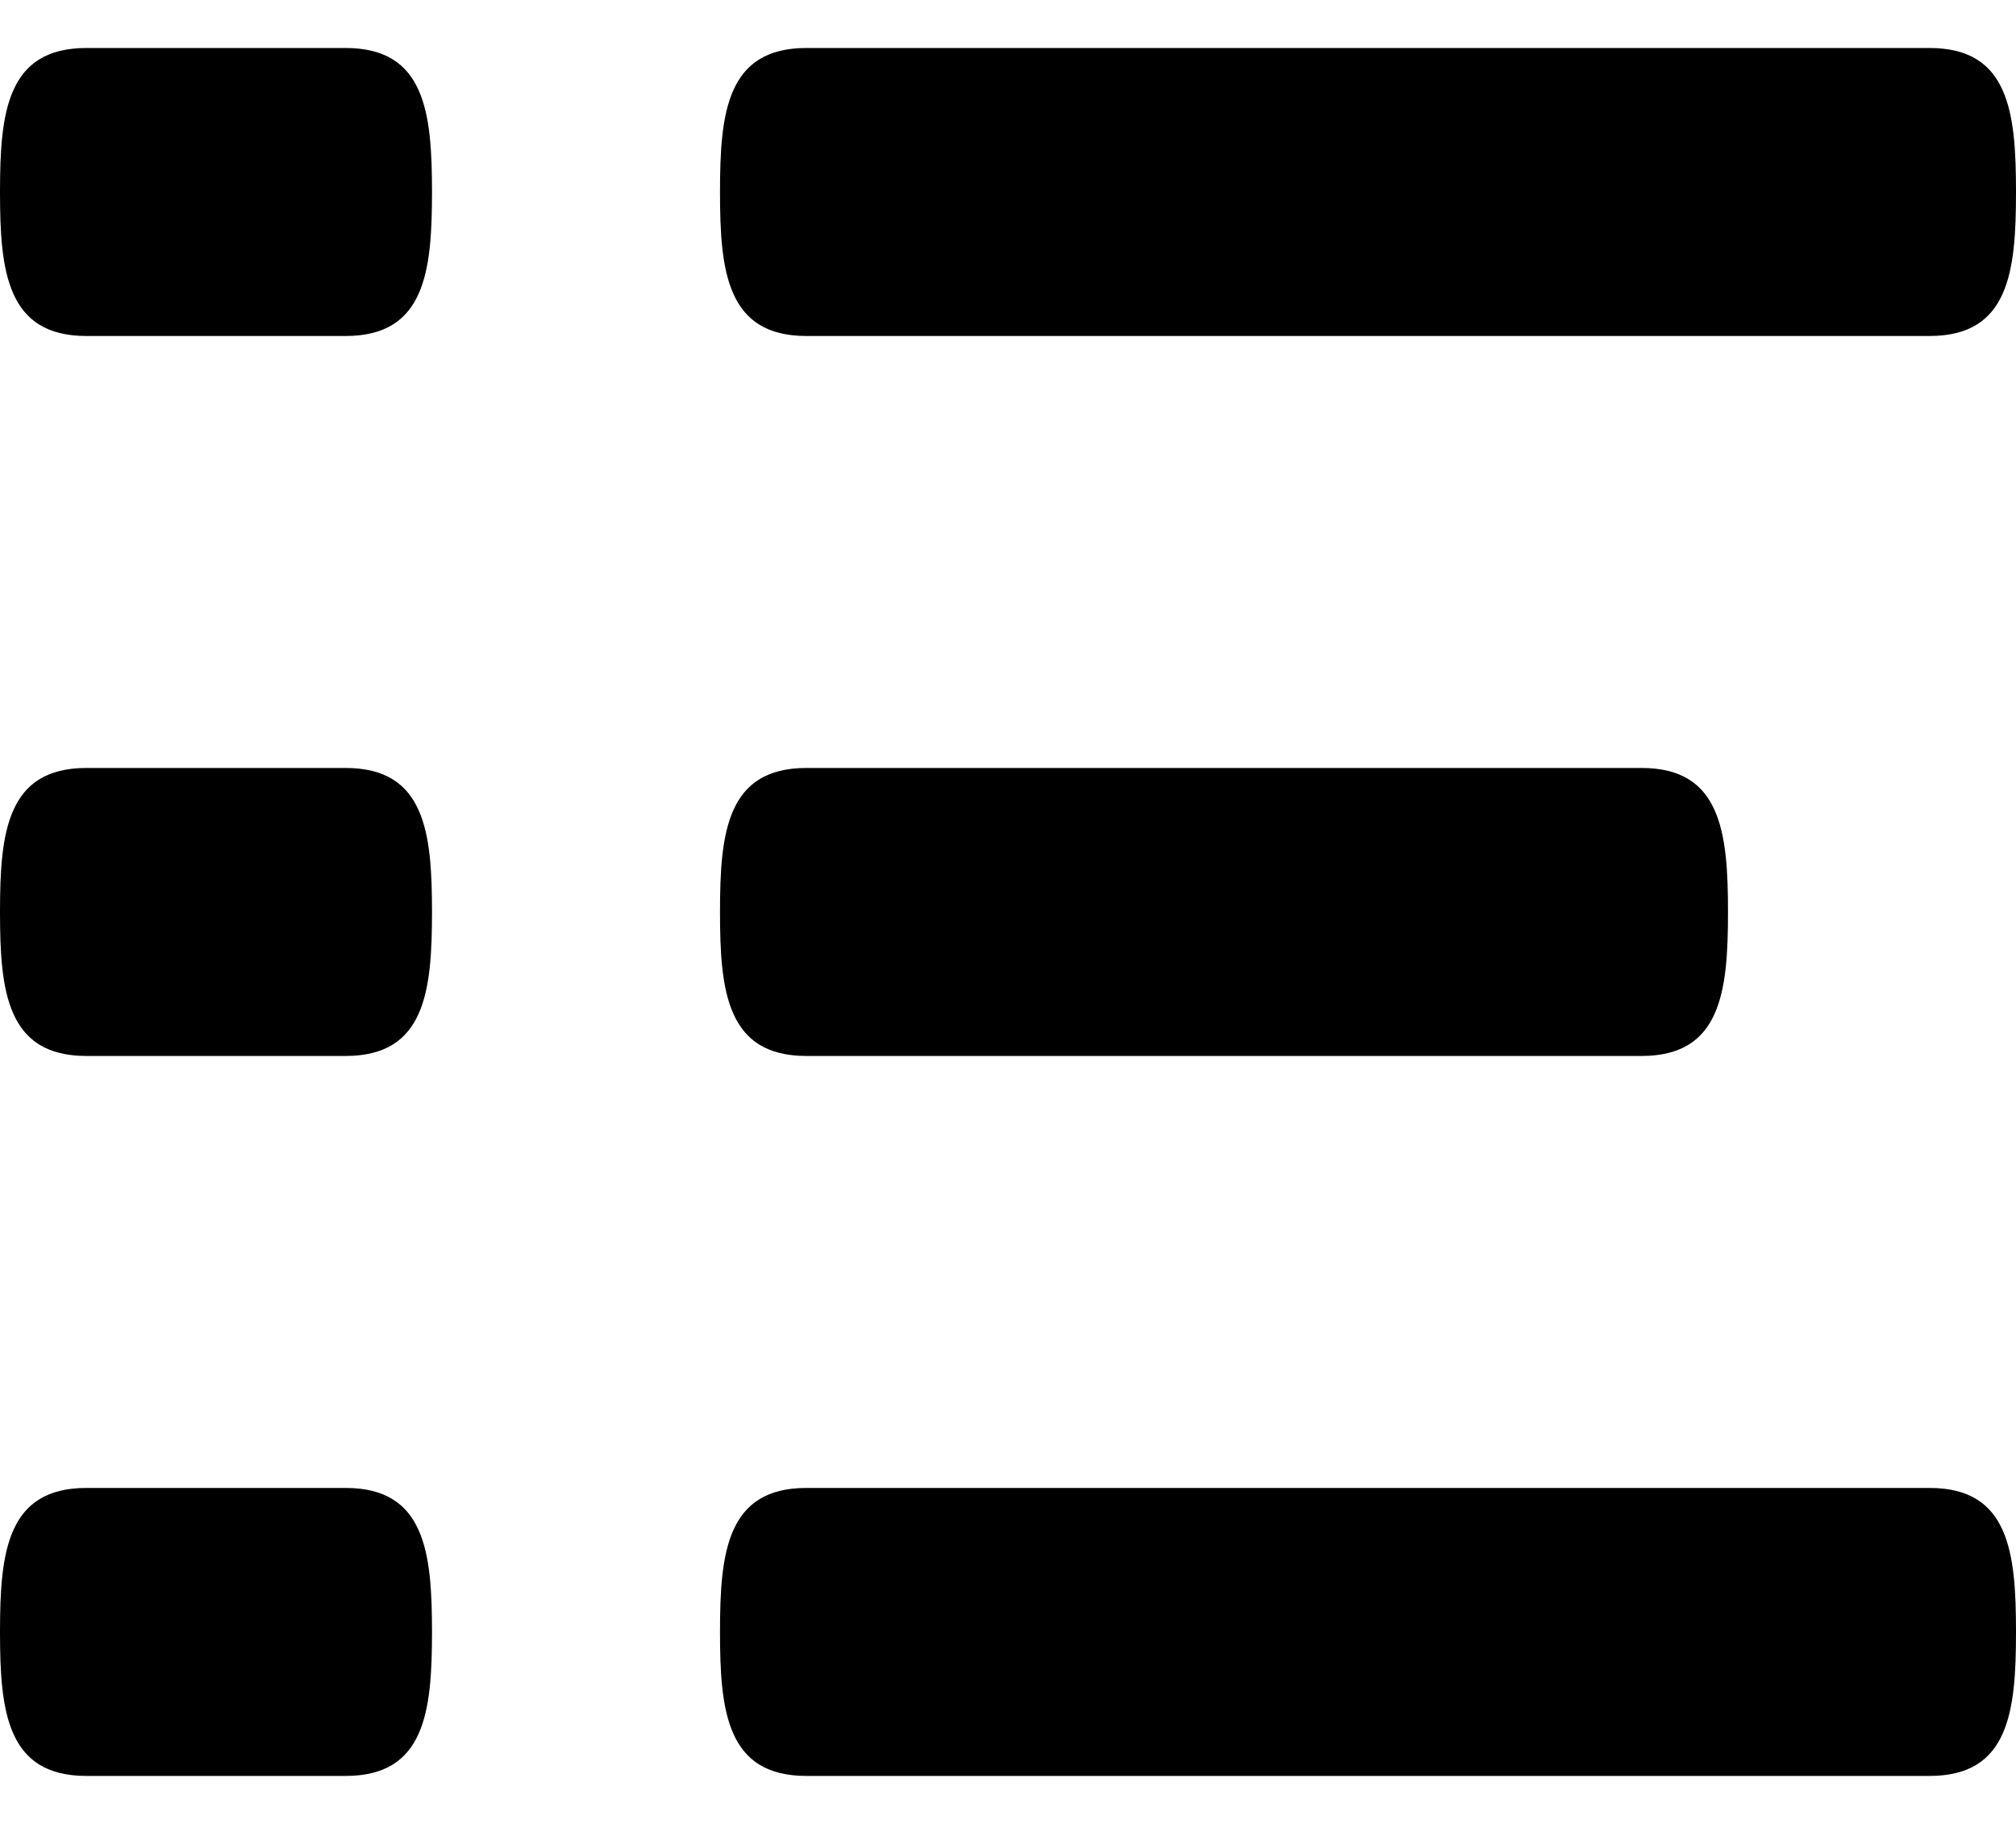 <svg width="21" height="19" viewBox="0 0 21 19" fill="none" xmlns="http://www.w3.org/2000/svg">
<path d="M17.1 8H8.4C7.572 8 7.5 8.671 7.5 9.5C7.5 10.329 7.572 11 8.4 11H17.1C17.928 11 18 10.329 18 9.5C18 8.671 17.928 8 17.1 8ZM20.1 15.5H8.4C7.572 15.5 7.5 16.171 7.5 17C7.5 17.829 7.572 18.5 8.4 18.5H20.1C20.928 18.5 21 17.829 21 17C21 16.171 20.928 15.5 20.1 15.5ZM8.4 3.5H20.1C20.928 3.5 21 2.829 21 2C21 1.171 20.928 0.5 20.1 0.5H8.4C7.572 0.5 7.5 1.171 7.5 2C7.5 2.829 7.572 3.5 8.4 3.5ZM3.6 8H0.9C0.072 8 0 8.671 0 9.5C0 10.329 0.072 11 0.9 11H3.6C4.428 11 4.5 10.329 4.5 9.5C4.5 8.671 4.428 8 3.6 8ZM3.6 15.5H0.9C0.072 15.5 0 16.171 0 17C0 17.829 0.072 18.5 0.9 18.5H3.6C4.428 18.5 4.5 17.829 4.5 17C4.5 16.171 4.428 15.5 3.6 15.5ZM3.6 0.5H0.9C0.072 0.5 0 1.171 0 2C0 2.829 0.072 3.5 0.9 3.5H3.6C4.428 3.5 4.5 2.829 4.5 2C4.5 1.171 4.428 0.5 3.6 0.5Z" fill="black"/>
</svg>
